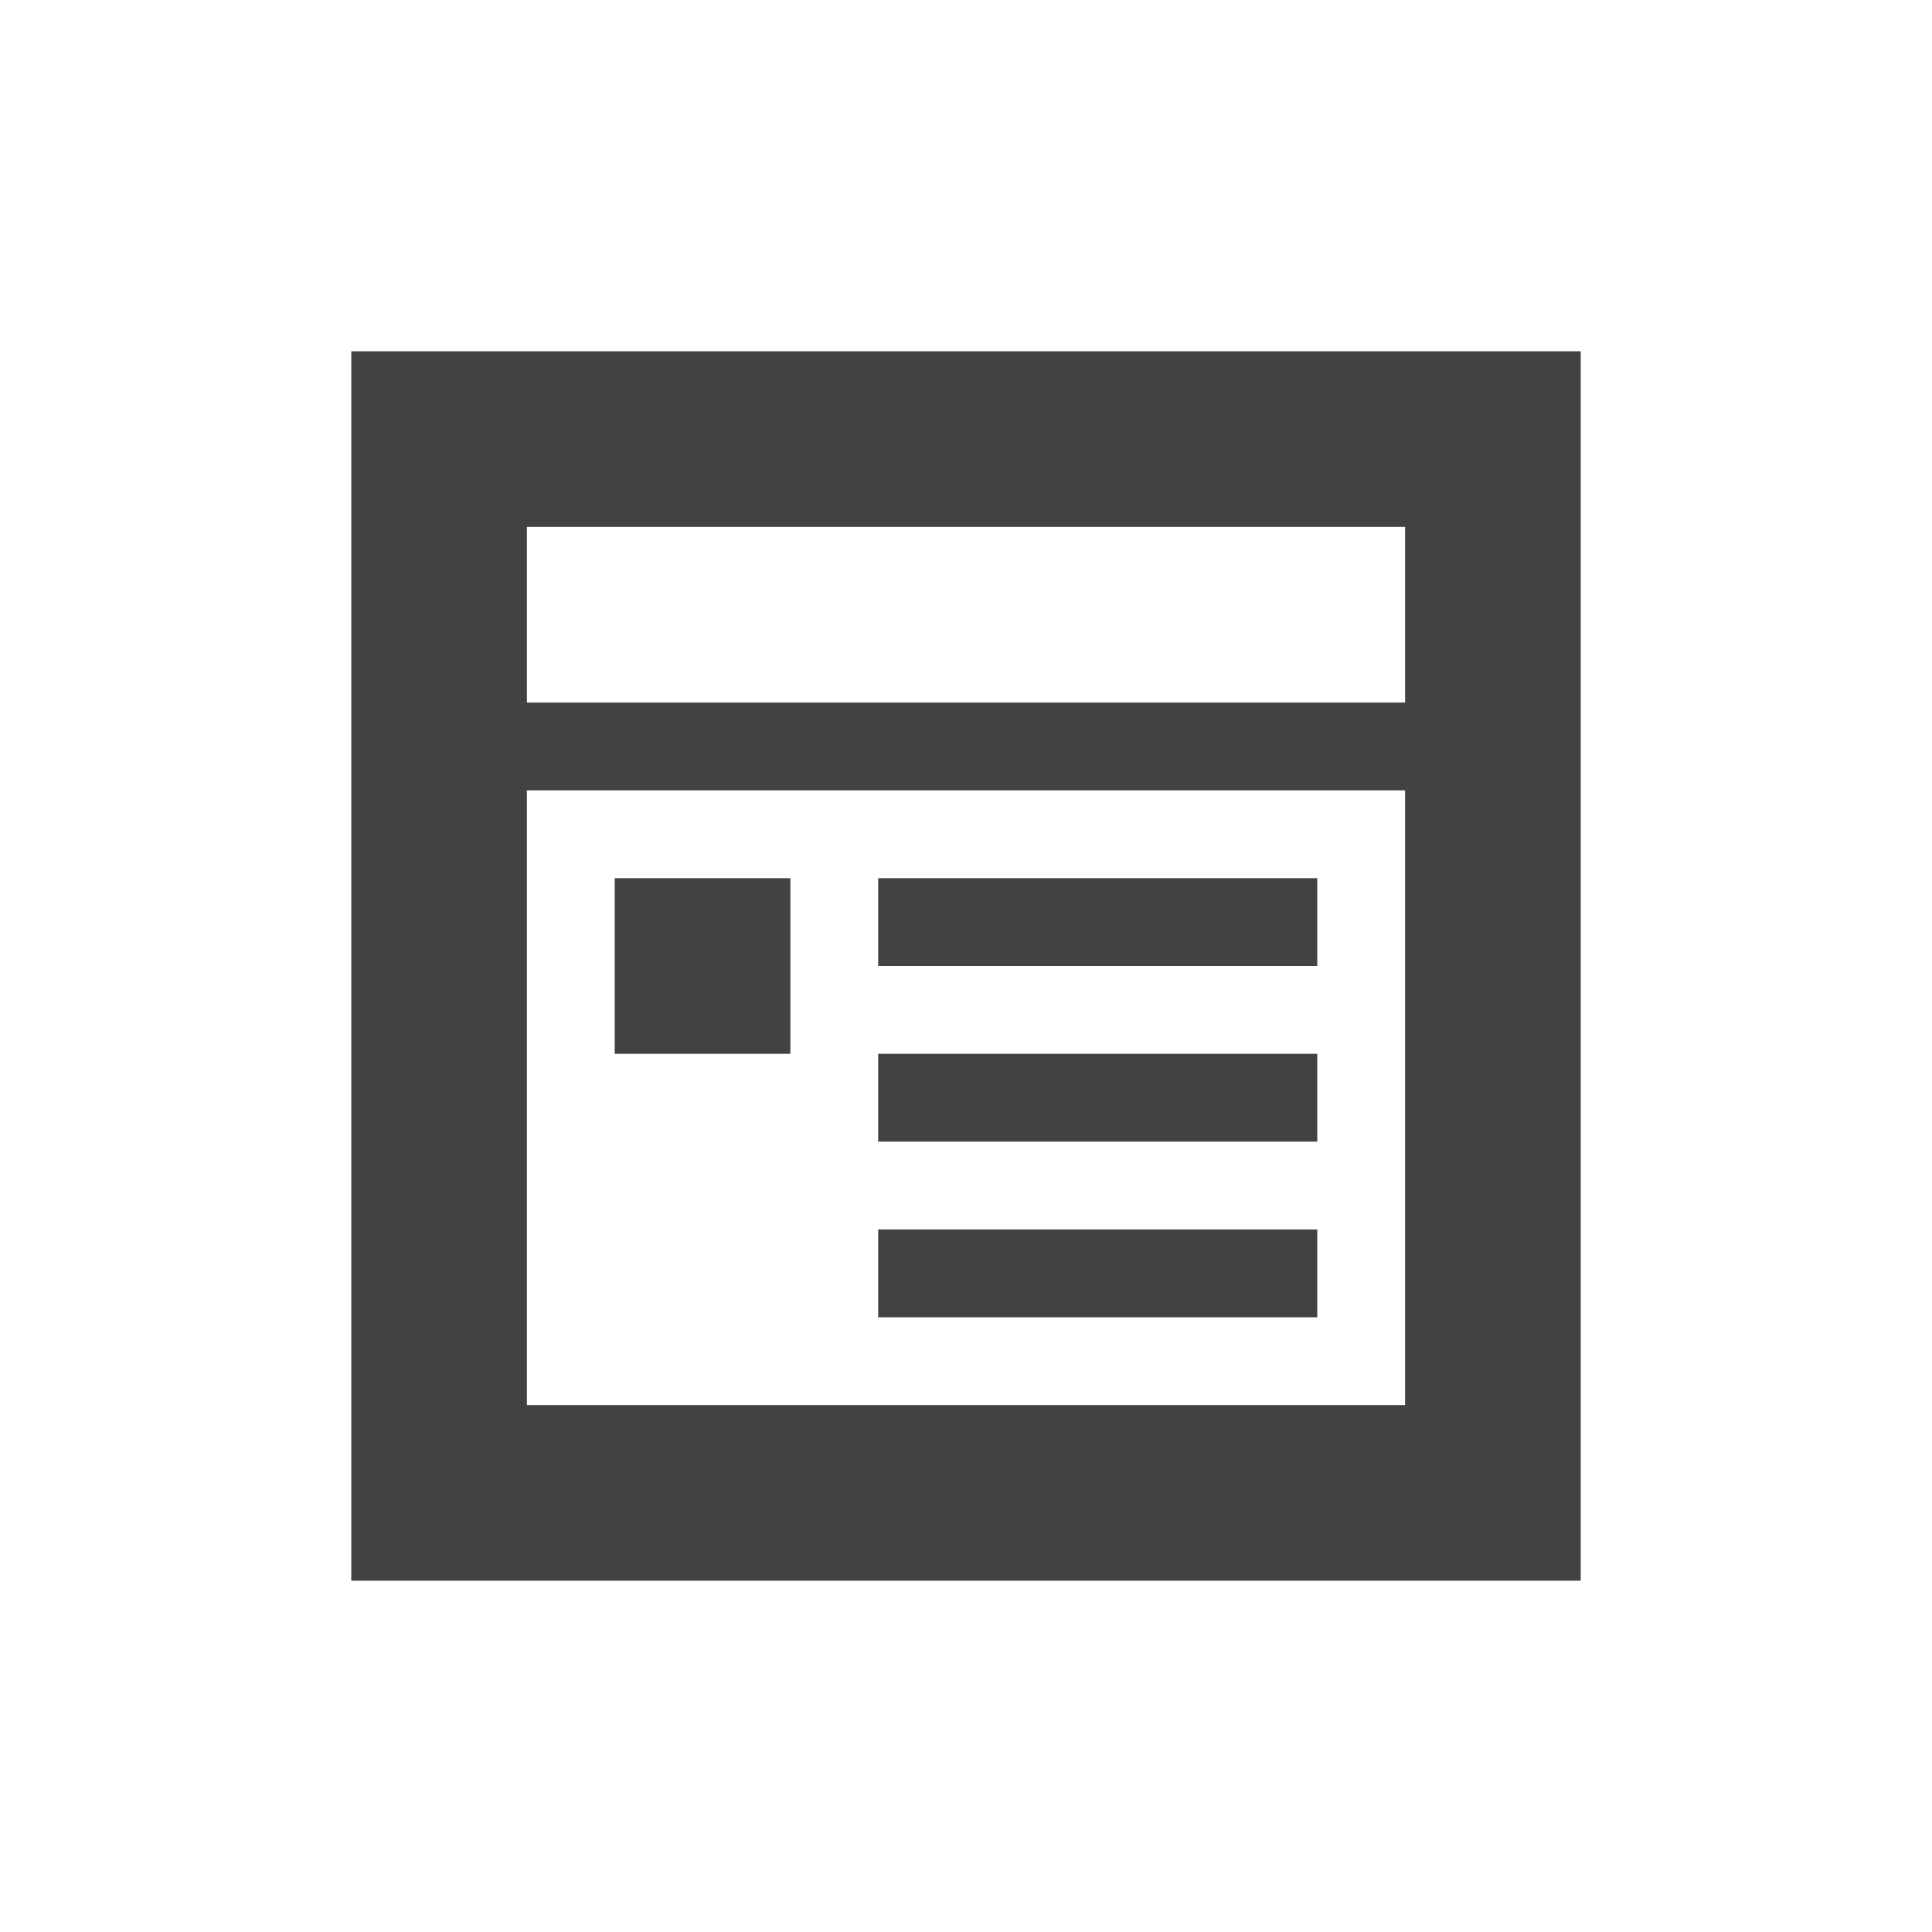 <?xml version="1.0" encoding="UTF-8"?>
<svg xmlns="http://www.w3.org/2000/svg" xmlns:xlink="http://www.w3.org/1999/xlink" width="22px" height="22px" viewBox="0 0 22 22" version="1.1">
<g id="surface1">
<defs>
  <style id="current-color-scheme" type="text/css">
   .ColorScheme-Text { color:#424242; } .ColorScheme-Highlight { color:#eeeeee; }
  </style>
 </defs>
<path style="fill:currentColor" class="ColorScheme-Text" d="M 4 4 L 4 18 L 18 18 L 18 4 Z M 6 6 L 16 6 L 16 8 L 6 8 Z M 6 9 L 16 9 L 16 16 L 6 16 Z M 7 10 L 7 12 L 9 12 L 9 10 Z M 10 10 L 10 11 L 15 11 L 15 10 Z M 10 12 L 10 13 L 15 13 L 15 12 Z M 10 14 L 10 15 L 15 15 L 15 14 Z M 10 14 "/>
</g>
</svg>
